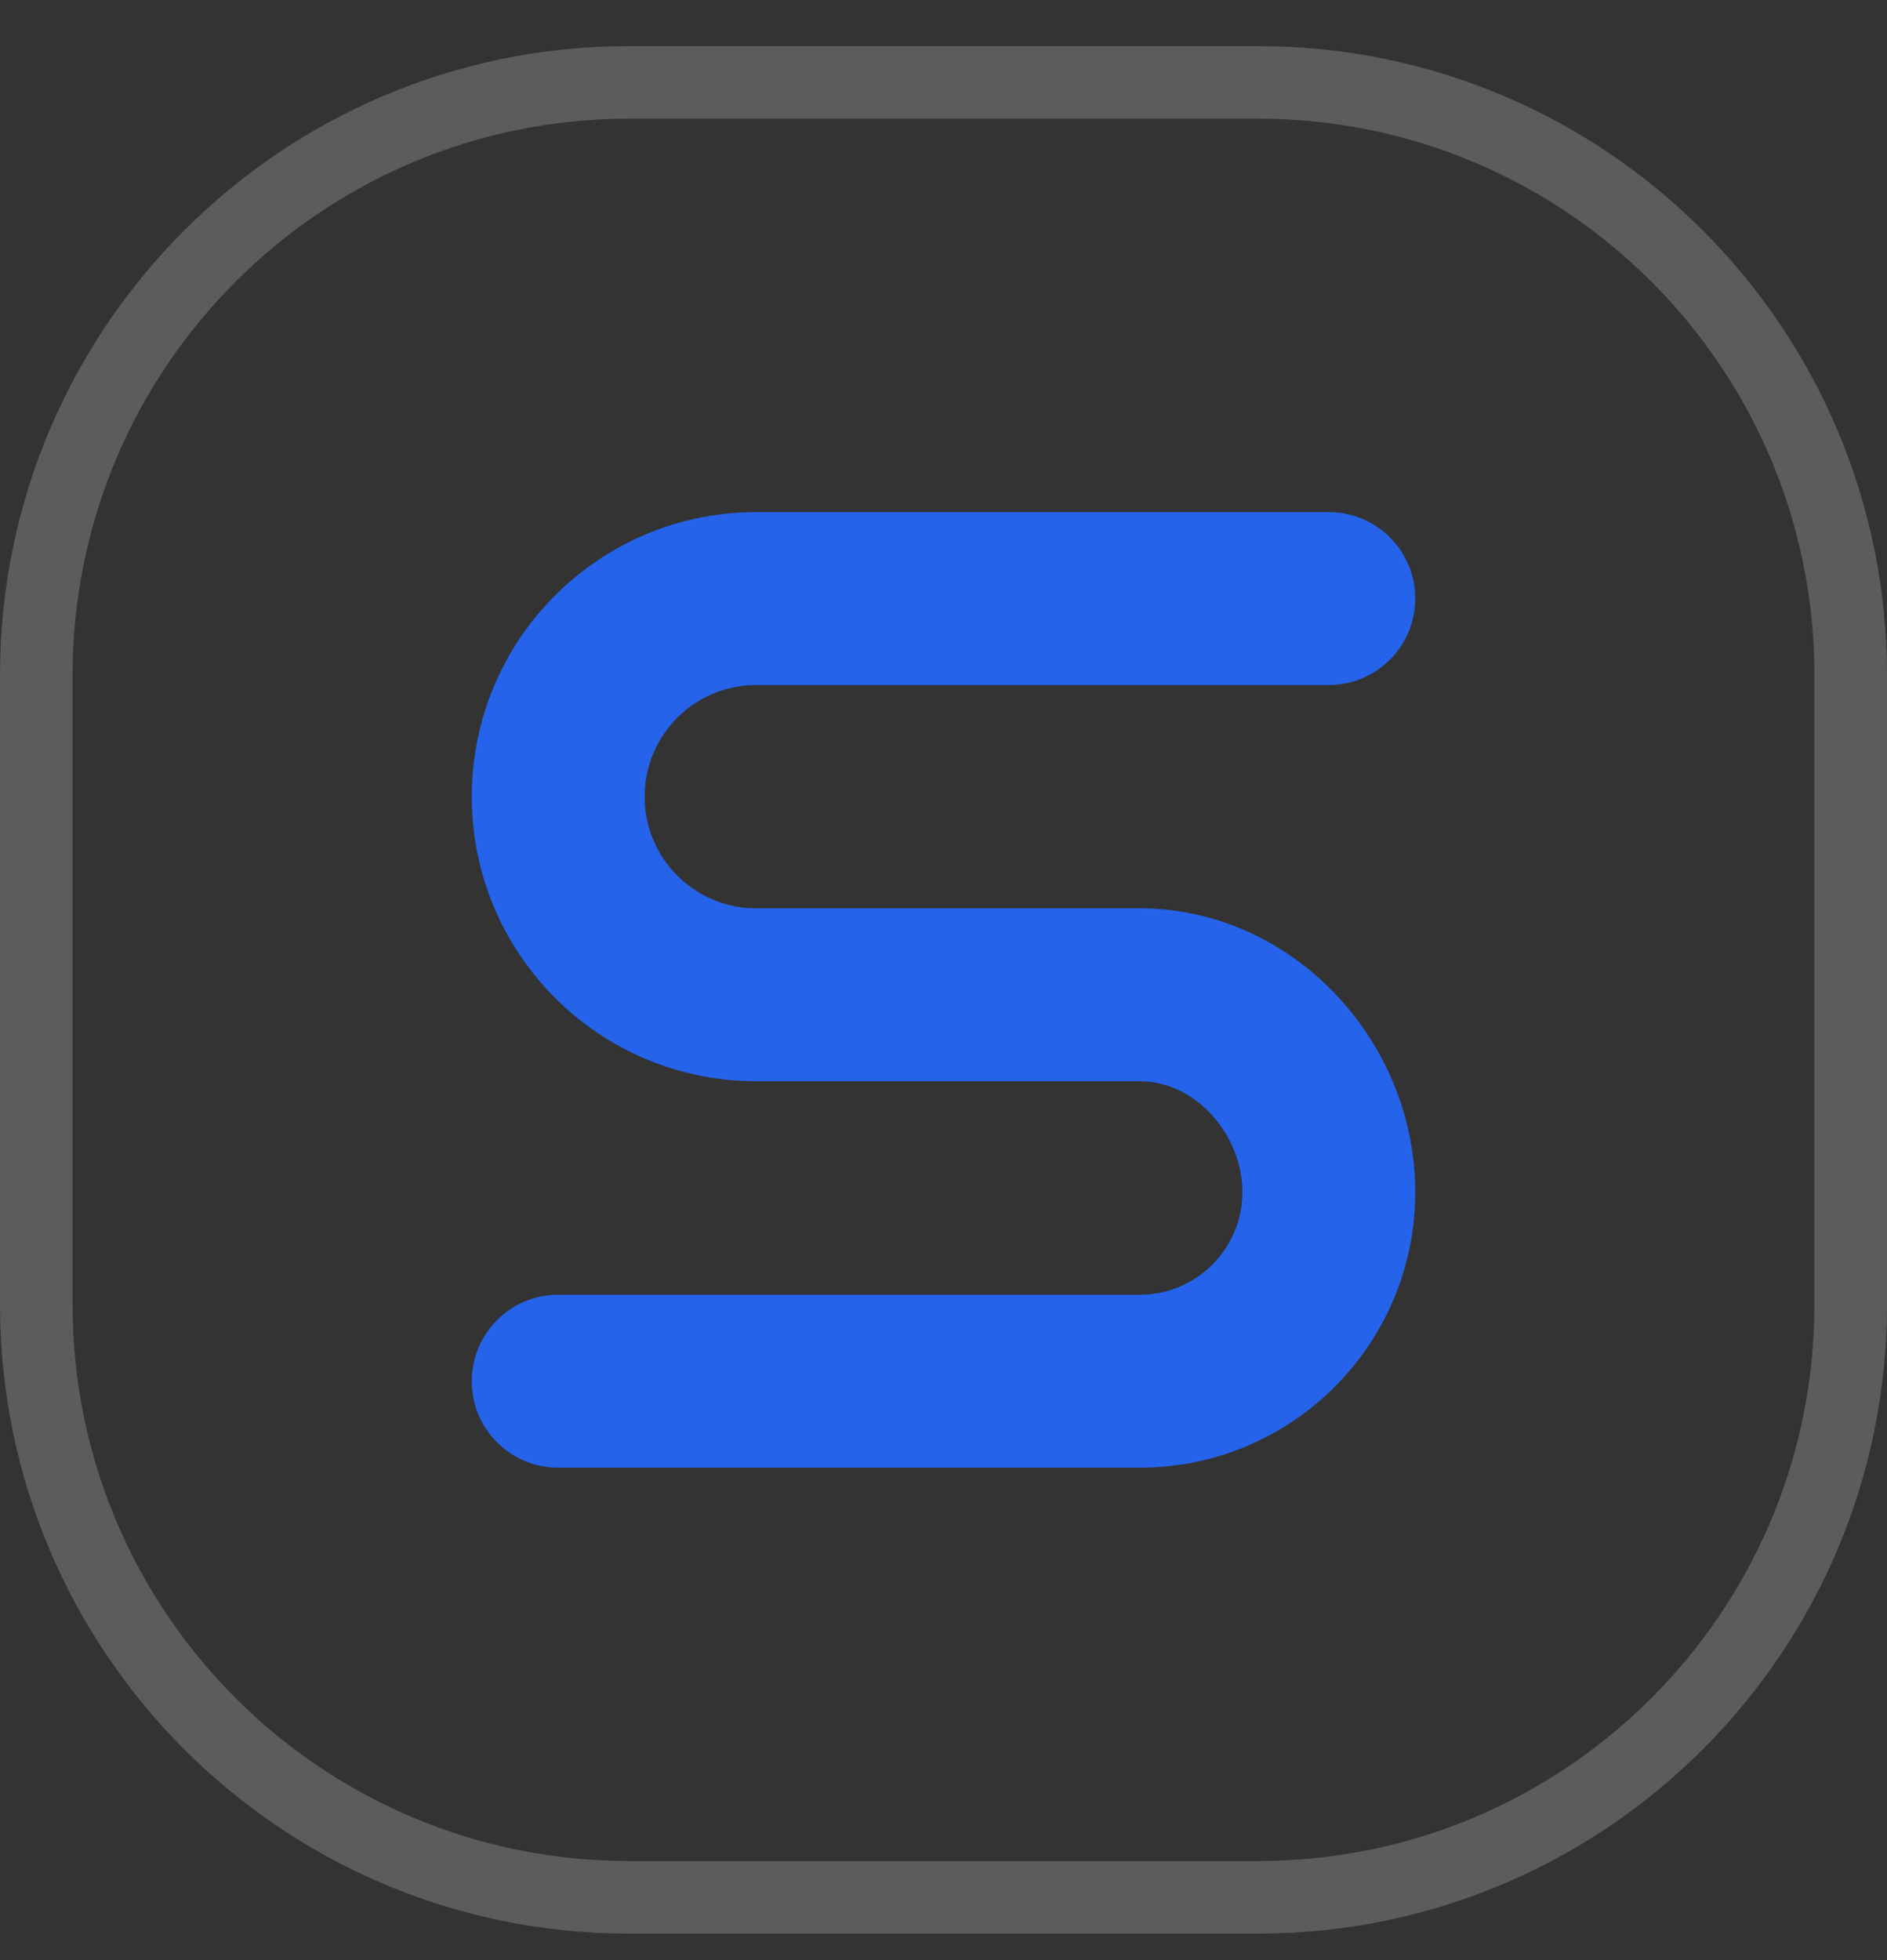 <svg width="26" height="27" viewBox="0 0 26 27" fill="none" xmlns="http://www.w3.org/2000/svg">
<rect x="0" y="0" width="26" height="27" fill="#333333" stroke="none"/>
<path opacity="0.2" d="M0.5 9.302C0.5 4.792 4.156 1.135 8.667 1.135H17.333C21.844 1.135 25.5 4.792 25.5 9.302V17.969C25.5 22.479 21.844 26.135 17.333 26.135H8.667C4.156 26.135 0.5 22.479 0.5 17.969V9.302Z" stroke="white"/>
<path fill-rule="evenodd" clip-rule="evenodd" d="M6.5 10.974C6.5 8.809 8.255 7.054 10.42 7.054L18.309 7.054C18.967 7.054 19.5 7.587 19.5 8.245C19.5 8.902 18.967 9.436 18.309 9.436L10.42 9.436C9.57 9.436 8.882 10.124 8.882 10.974C8.882 11.823 9.57 12.512 10.42 12.512L15.704 12.512C17.801 12.512 19.5 14.325 19.5 16.421C19.5 18.517 17.801 20.217 15.704 20.217H7.691C7.033 20.217 6.5 19.684 6.5 19.026C6.5 18.368 7.033 17.835 7.691 17.835H15.704C16.485 17.835 17.118 17.202 17.118 16.421C17.118 15.64 16.485 14.894 15.704 14.894H10.42C8.255 14.894 6.5 13.139 6.5 10.974Z" fill="#2563EB"/>
</svg>
